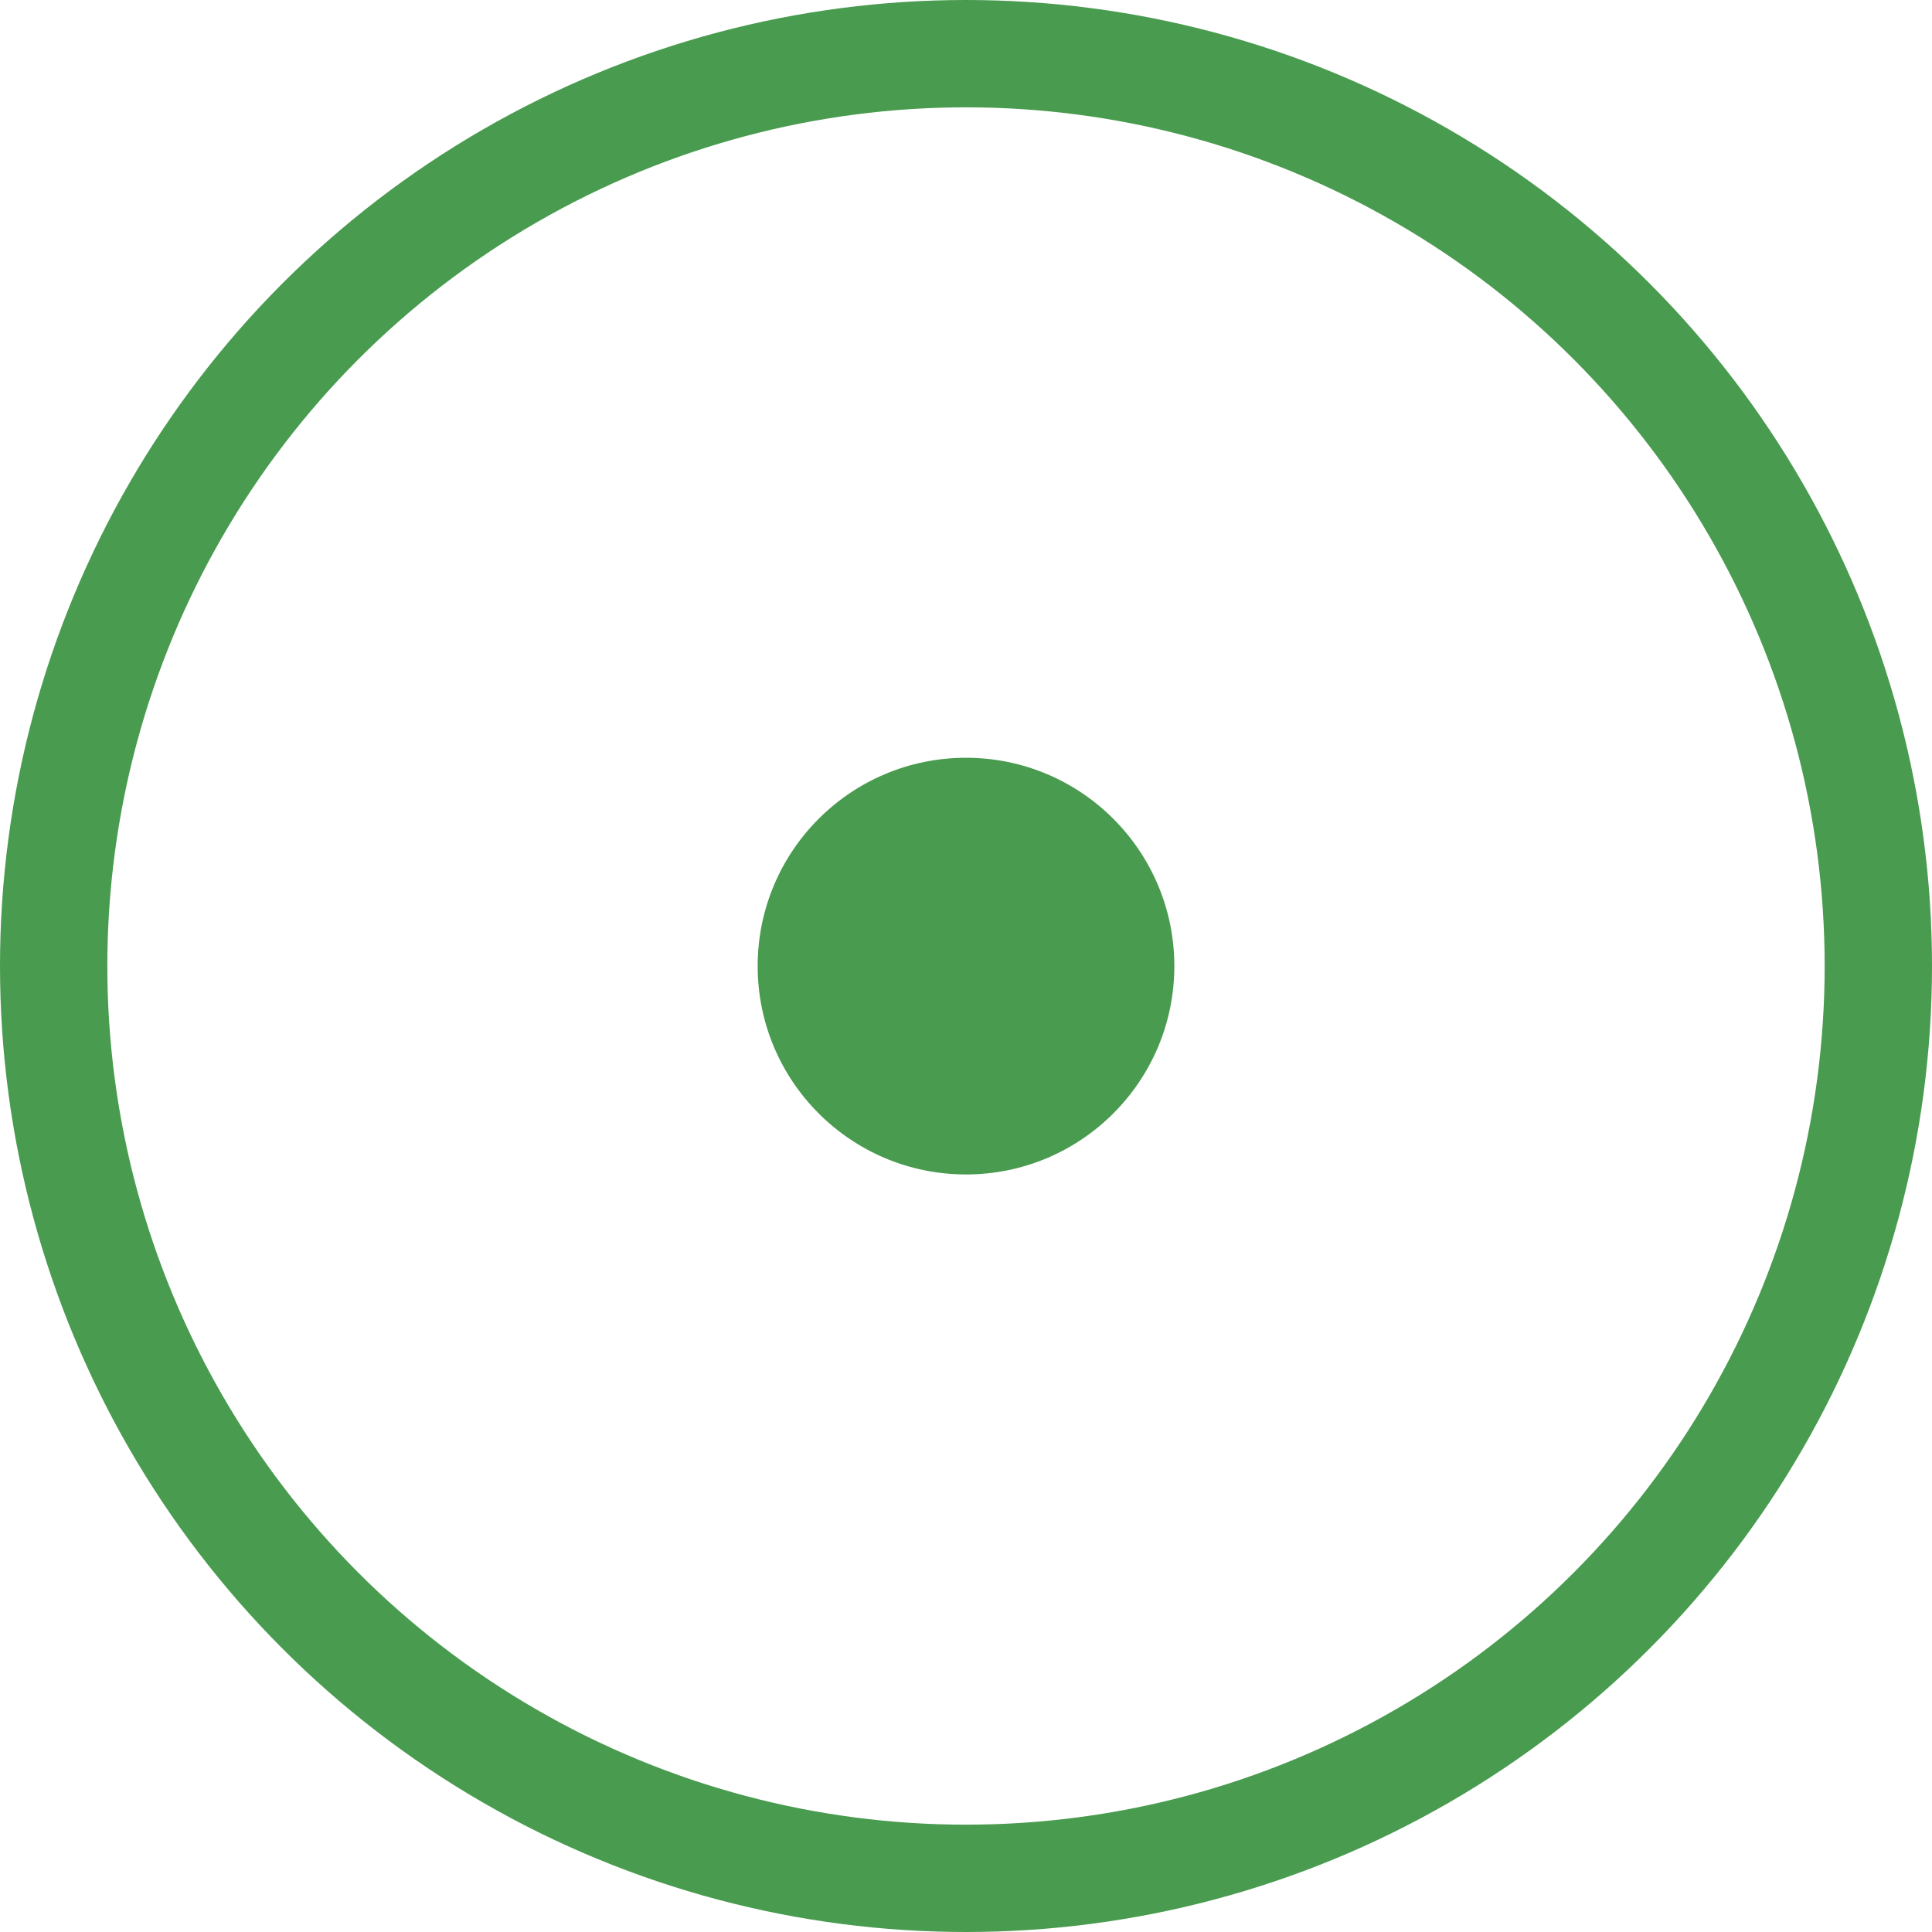 <svg width="18" height="18" viewBox="0 0 18 18" fill="none" xmlns="http://www.w3.org/2000/svg">
<circle cx="9" cy="9" r="8.5" stroke="#499B4F"/>
<circle cx="9" cy="9.001" r="1.941" fill="#499B4F"/>
</svg>
